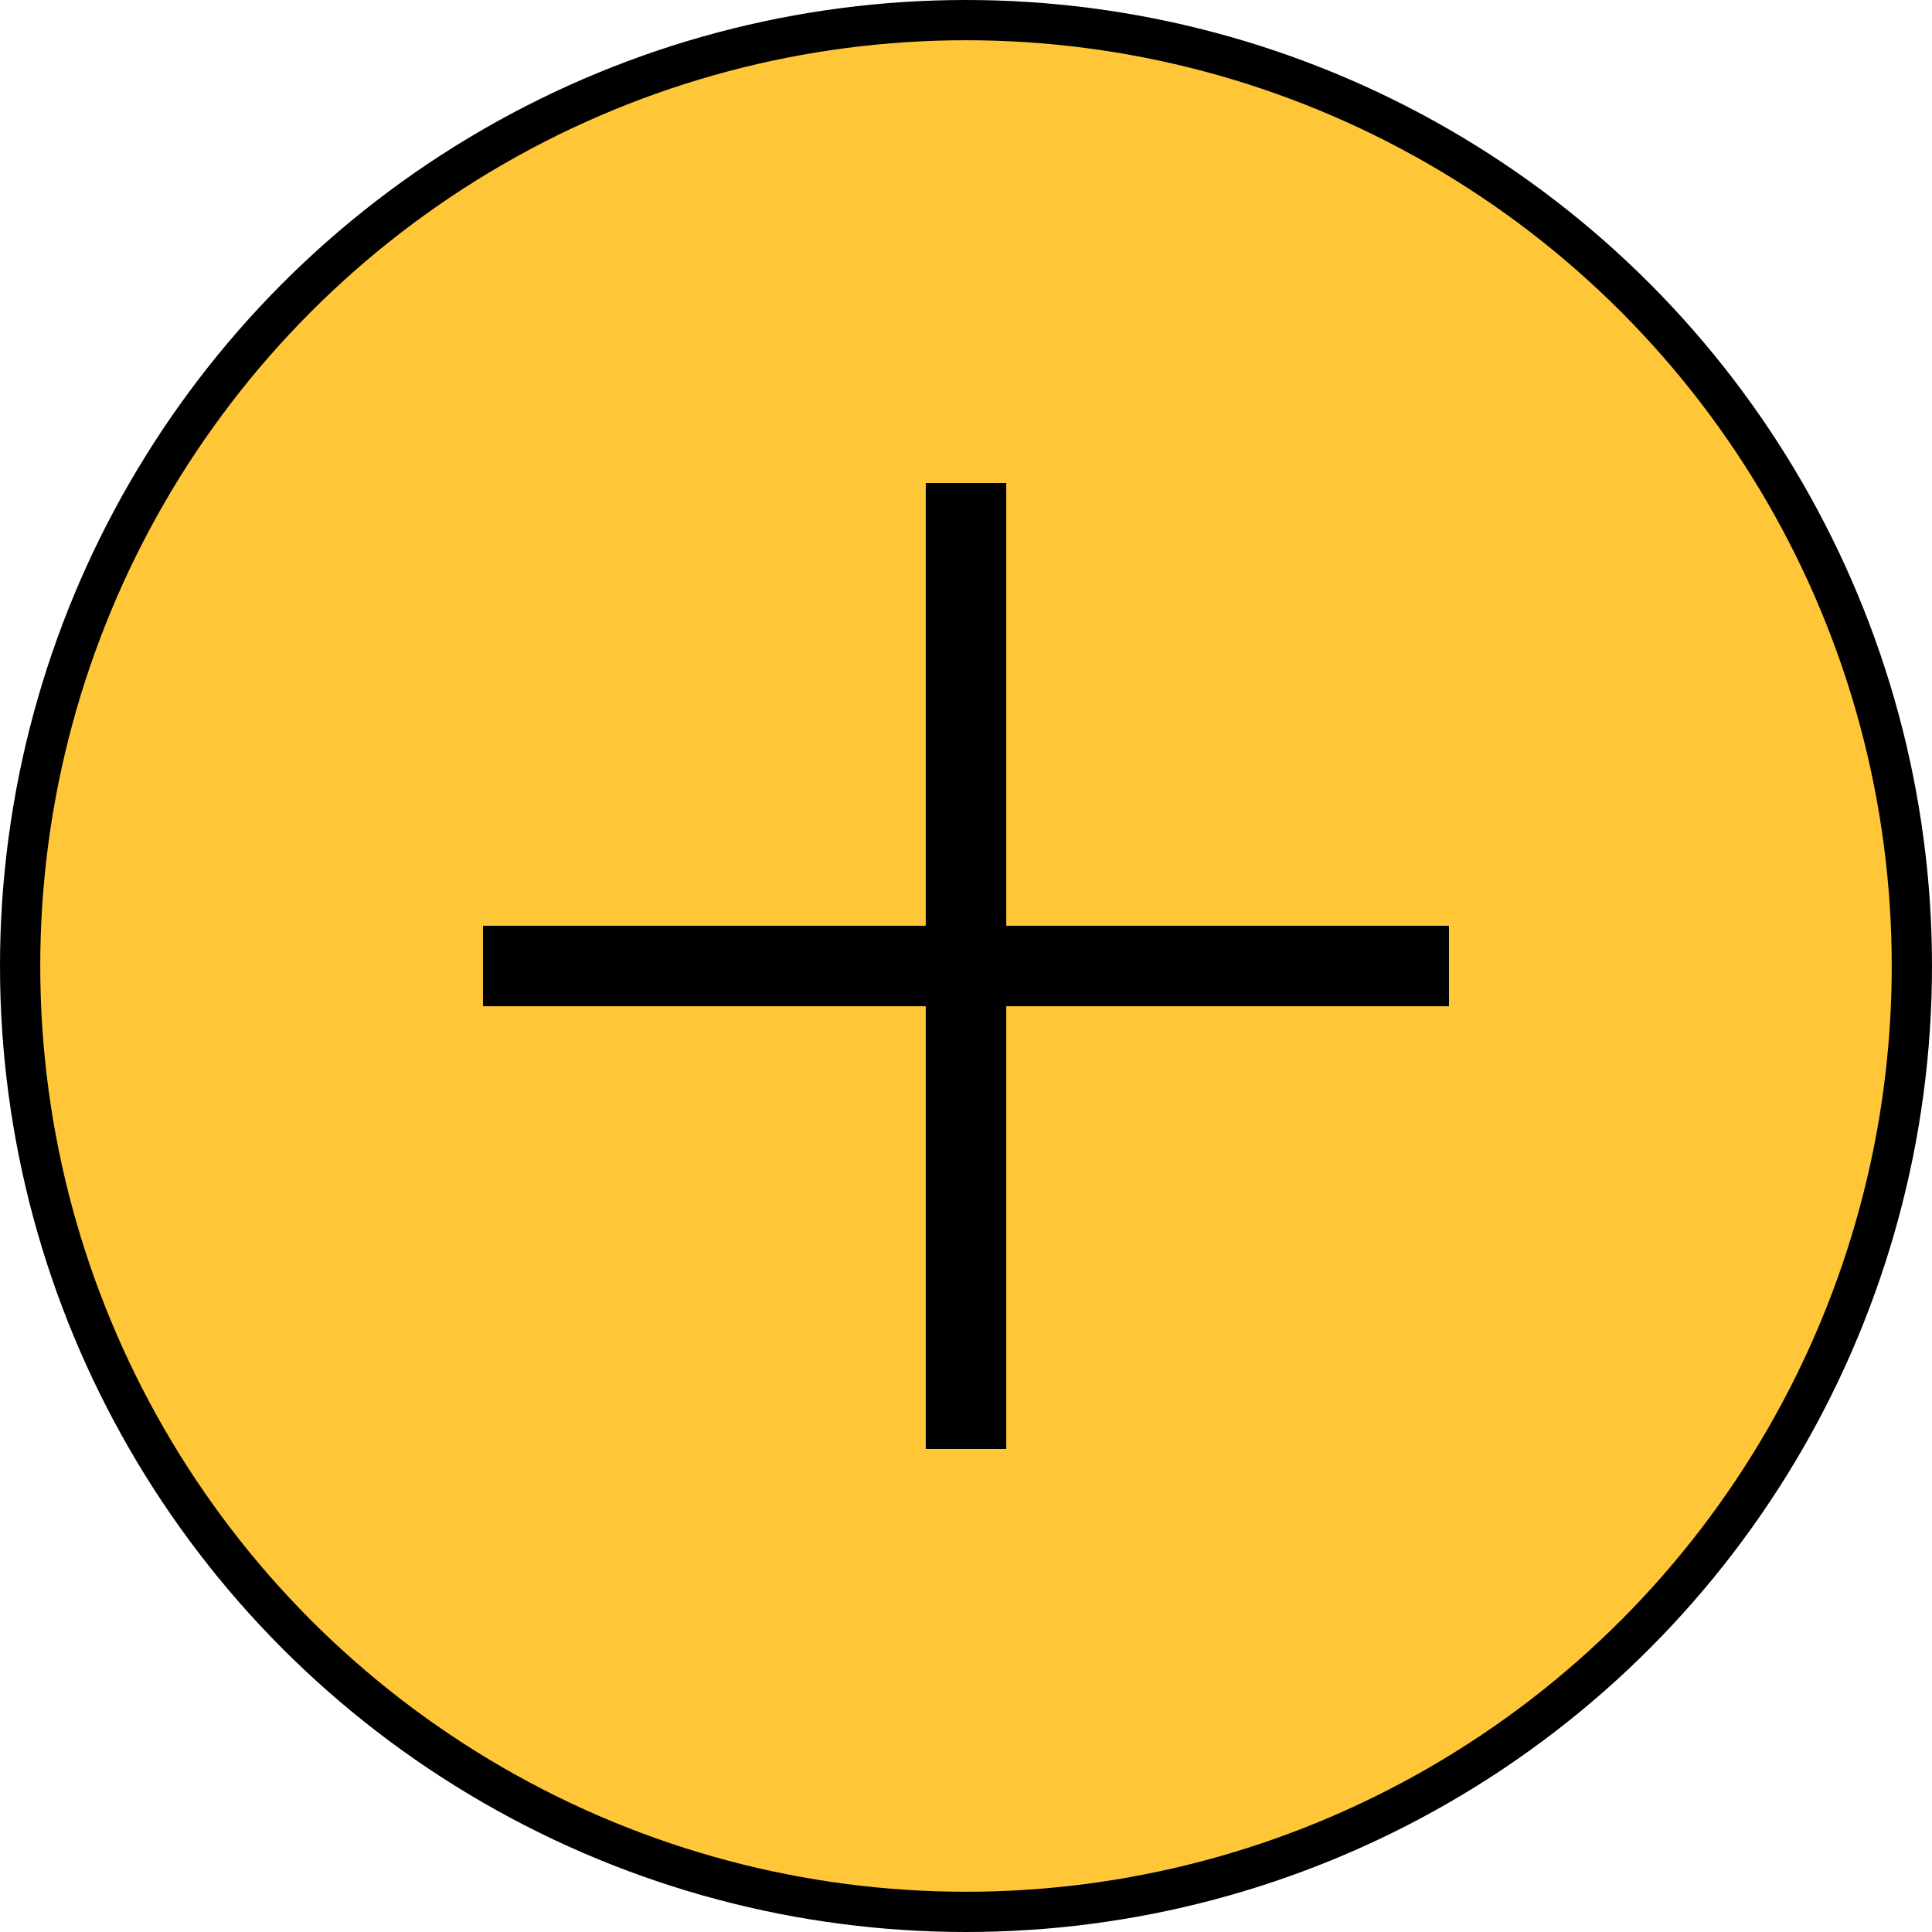 <svg width="24" height="24" viewBox="0 0 24 24" fill="none" xmlns="http://www.w3.org/2000/svg">
<circle cx="12" cy="12" r="11.75" fill="#FFC738" stroke="black" stroke-width="0.5"/>
<line x1="6" y1="12" x2="18" y2="12" stroke="black"/>
<line x1="12" y1="6" x2="12" y2="18" stroke="black"/>
</svg>
